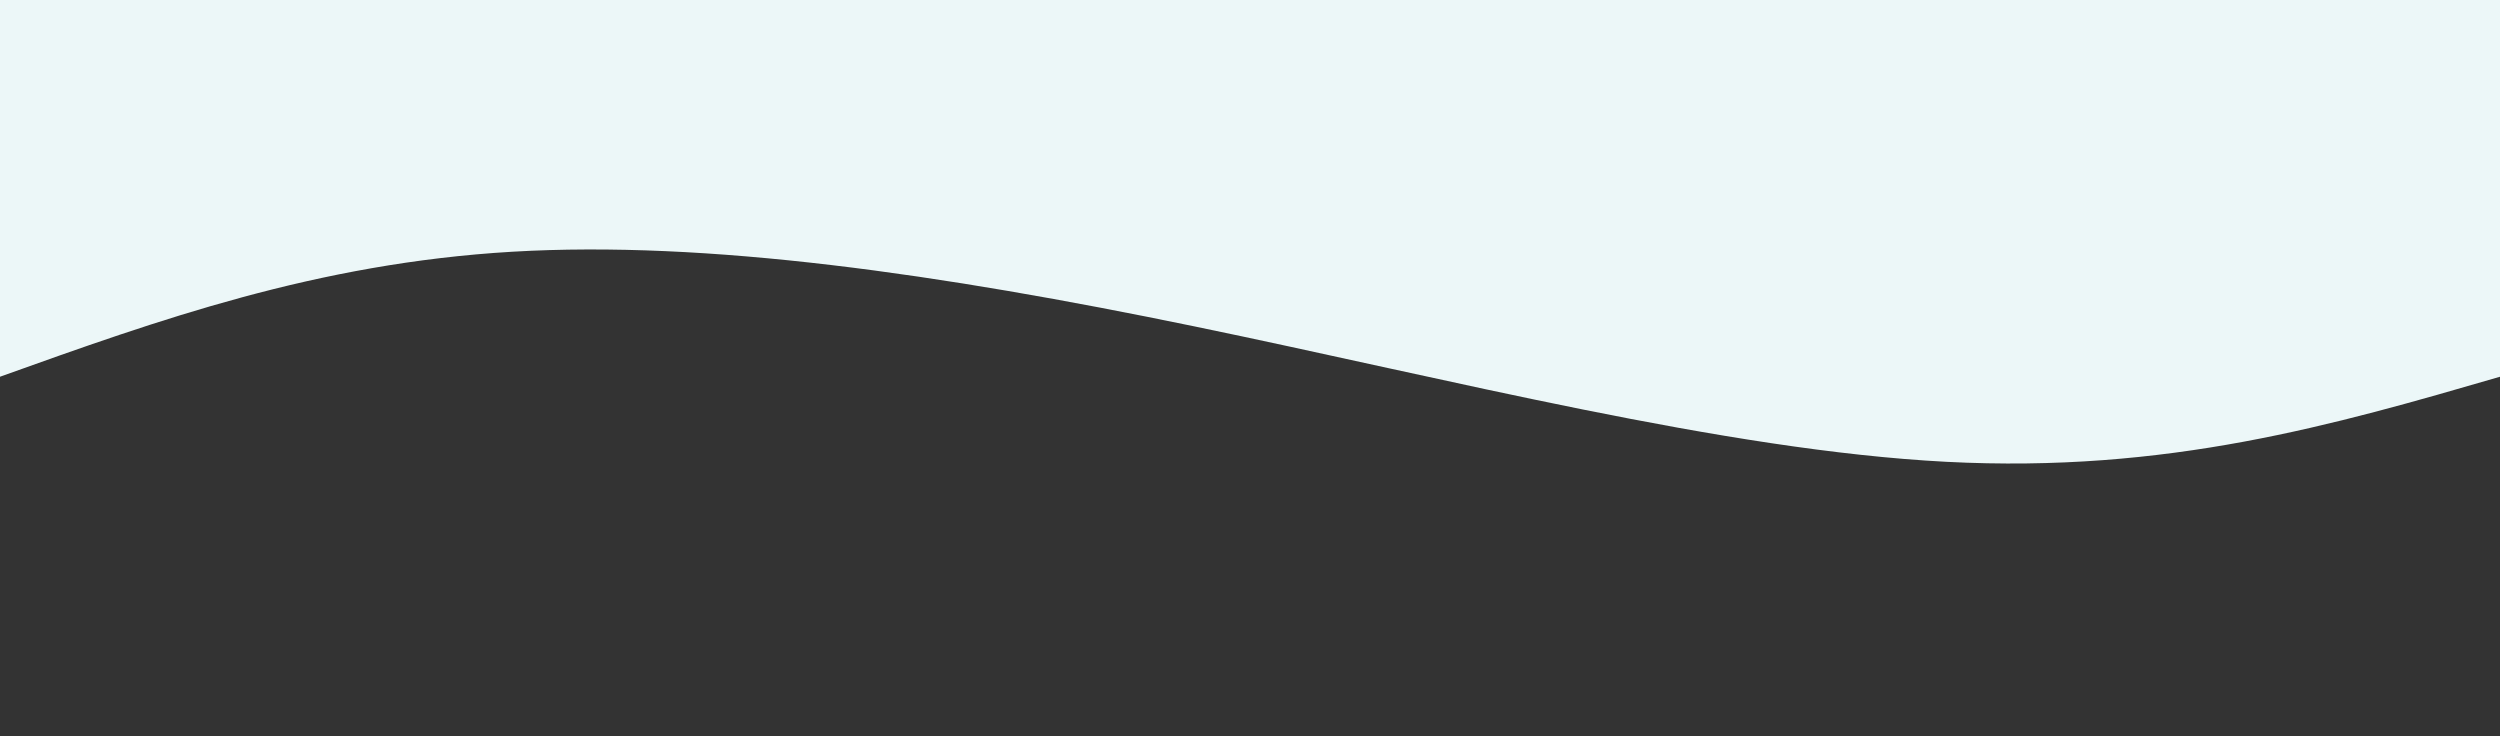 <svg width="100%" height="100%" id="svg" viewBox="0 0 1440 424" xmlns="http://www.w3.org/2000/svg">
    <rect x="0" y="0" width="1440" height="424" fill="#333333" stroke="none"/>
    <path d="M 0,434 C 0,434 0,217 0,217 C 95.786,189.179 191.571,161.357 319,168 C 446.429,174.643 605.5,215.75 752,246 C 898.5,276.25 1032.429,295.643 1145,289 C 1257.571,282.357 1348.786,249.679 1440,217 C 1440,217 1440,434 1440,434 Z" stroke="none" stroke-width="0" fill="#ecf7f8" fill-opacity="1" class="path-0" style="transition-property: all; transition-timing-function: cubic-bezier(0.4, 0, 0.2, 1); transition-duration: 300ms; transition-delay: 150ms;" transform="rotate(-180 720 217)">
    </path>
</svg>
